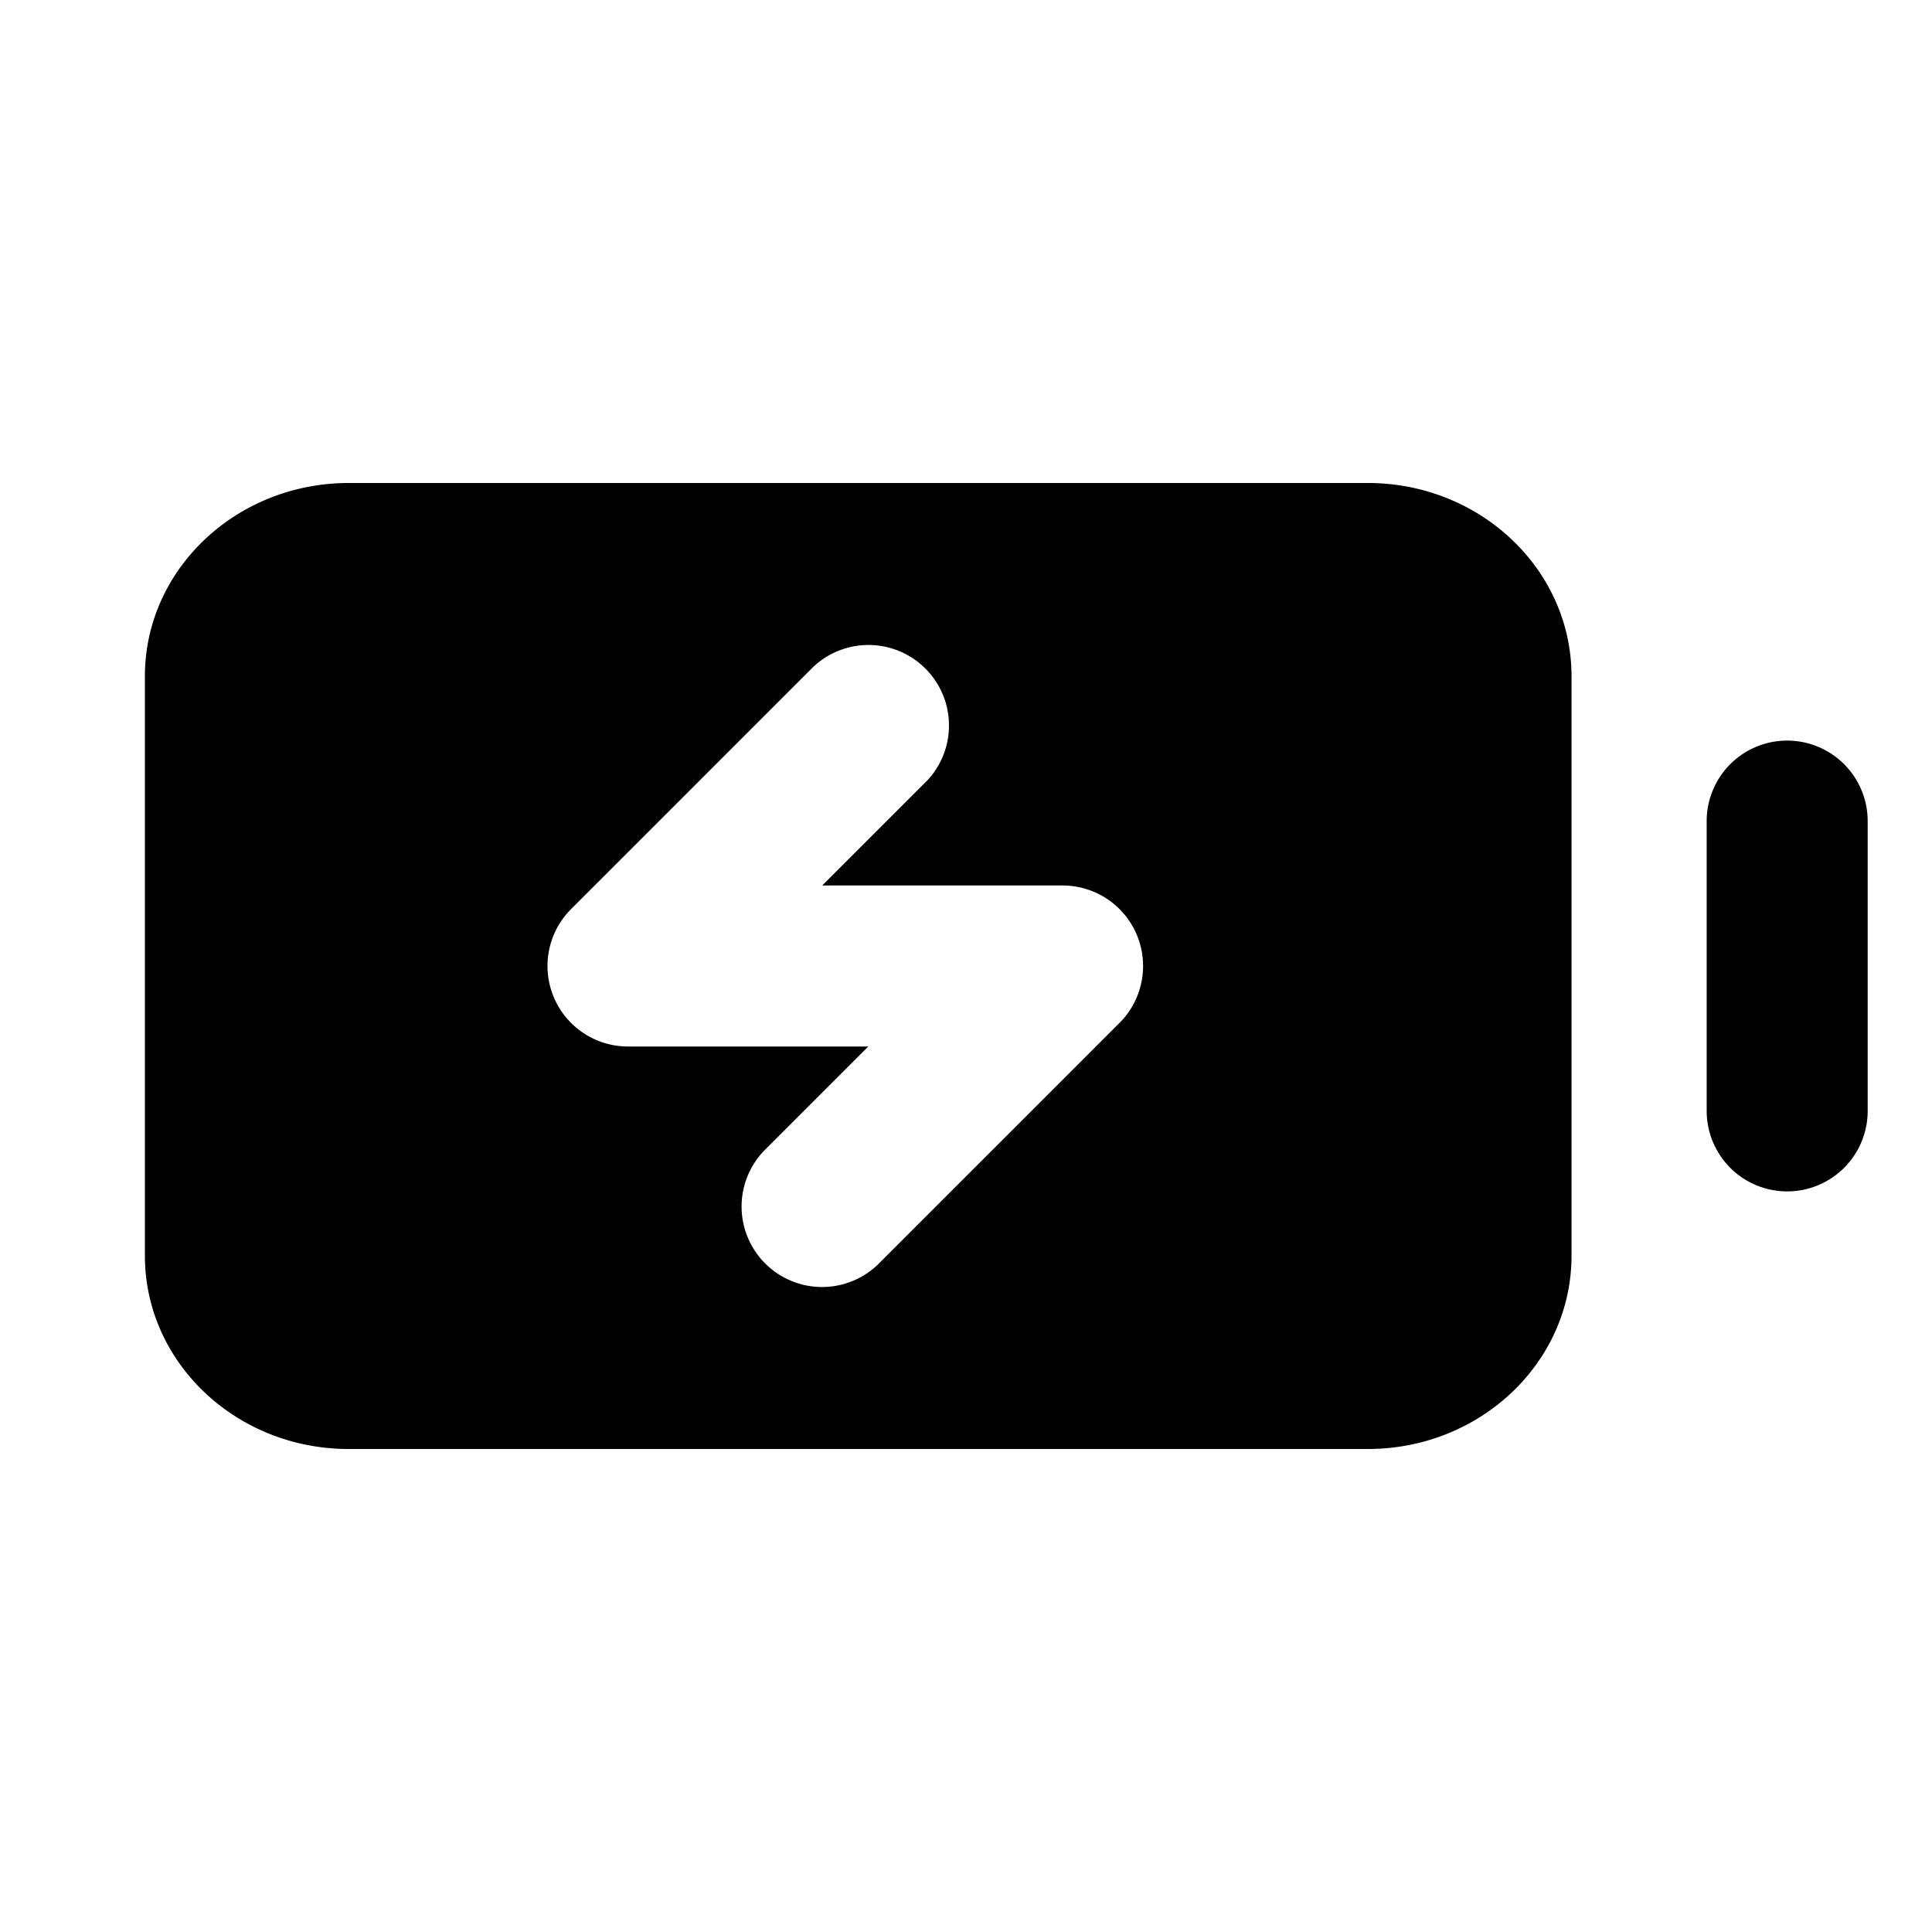 <svg xmlns="http://www.w3.org/2000/svg" fill="none" viewBox="0 0 24 24">
  <path fill="#000" fill-rule="evenodd" d="M4.333 6C2.934 6 1.8 7.075 1.8 8.4v7.2c0 1.325 1.133 2.4 2.532 2.4h12.659c1.398 0 2.531-1.075 2.531-2.4V8.4c0-1.325-1.133-2.4-2.531-2.4H4.332Zm7.175 3.707a1 1 0 0 0-1.414-1.414l-3 3A1 1 0 0 0 7.8 13h2.986l-1.293 1.293a1 1 0 0 0 1.414 1.414l3-3A1 1 0 0 0 13.2 11h-2.986l1.293-1.293Z" clip-rule="evenodd"/>
  <path fill="#000" d="M22.201 9.2a1 1 0 0 1 1 1v3.6a1 1 0 0 1-2 0v-3.6a1 1 0 0 1 1-1Z"/>
</svg>
